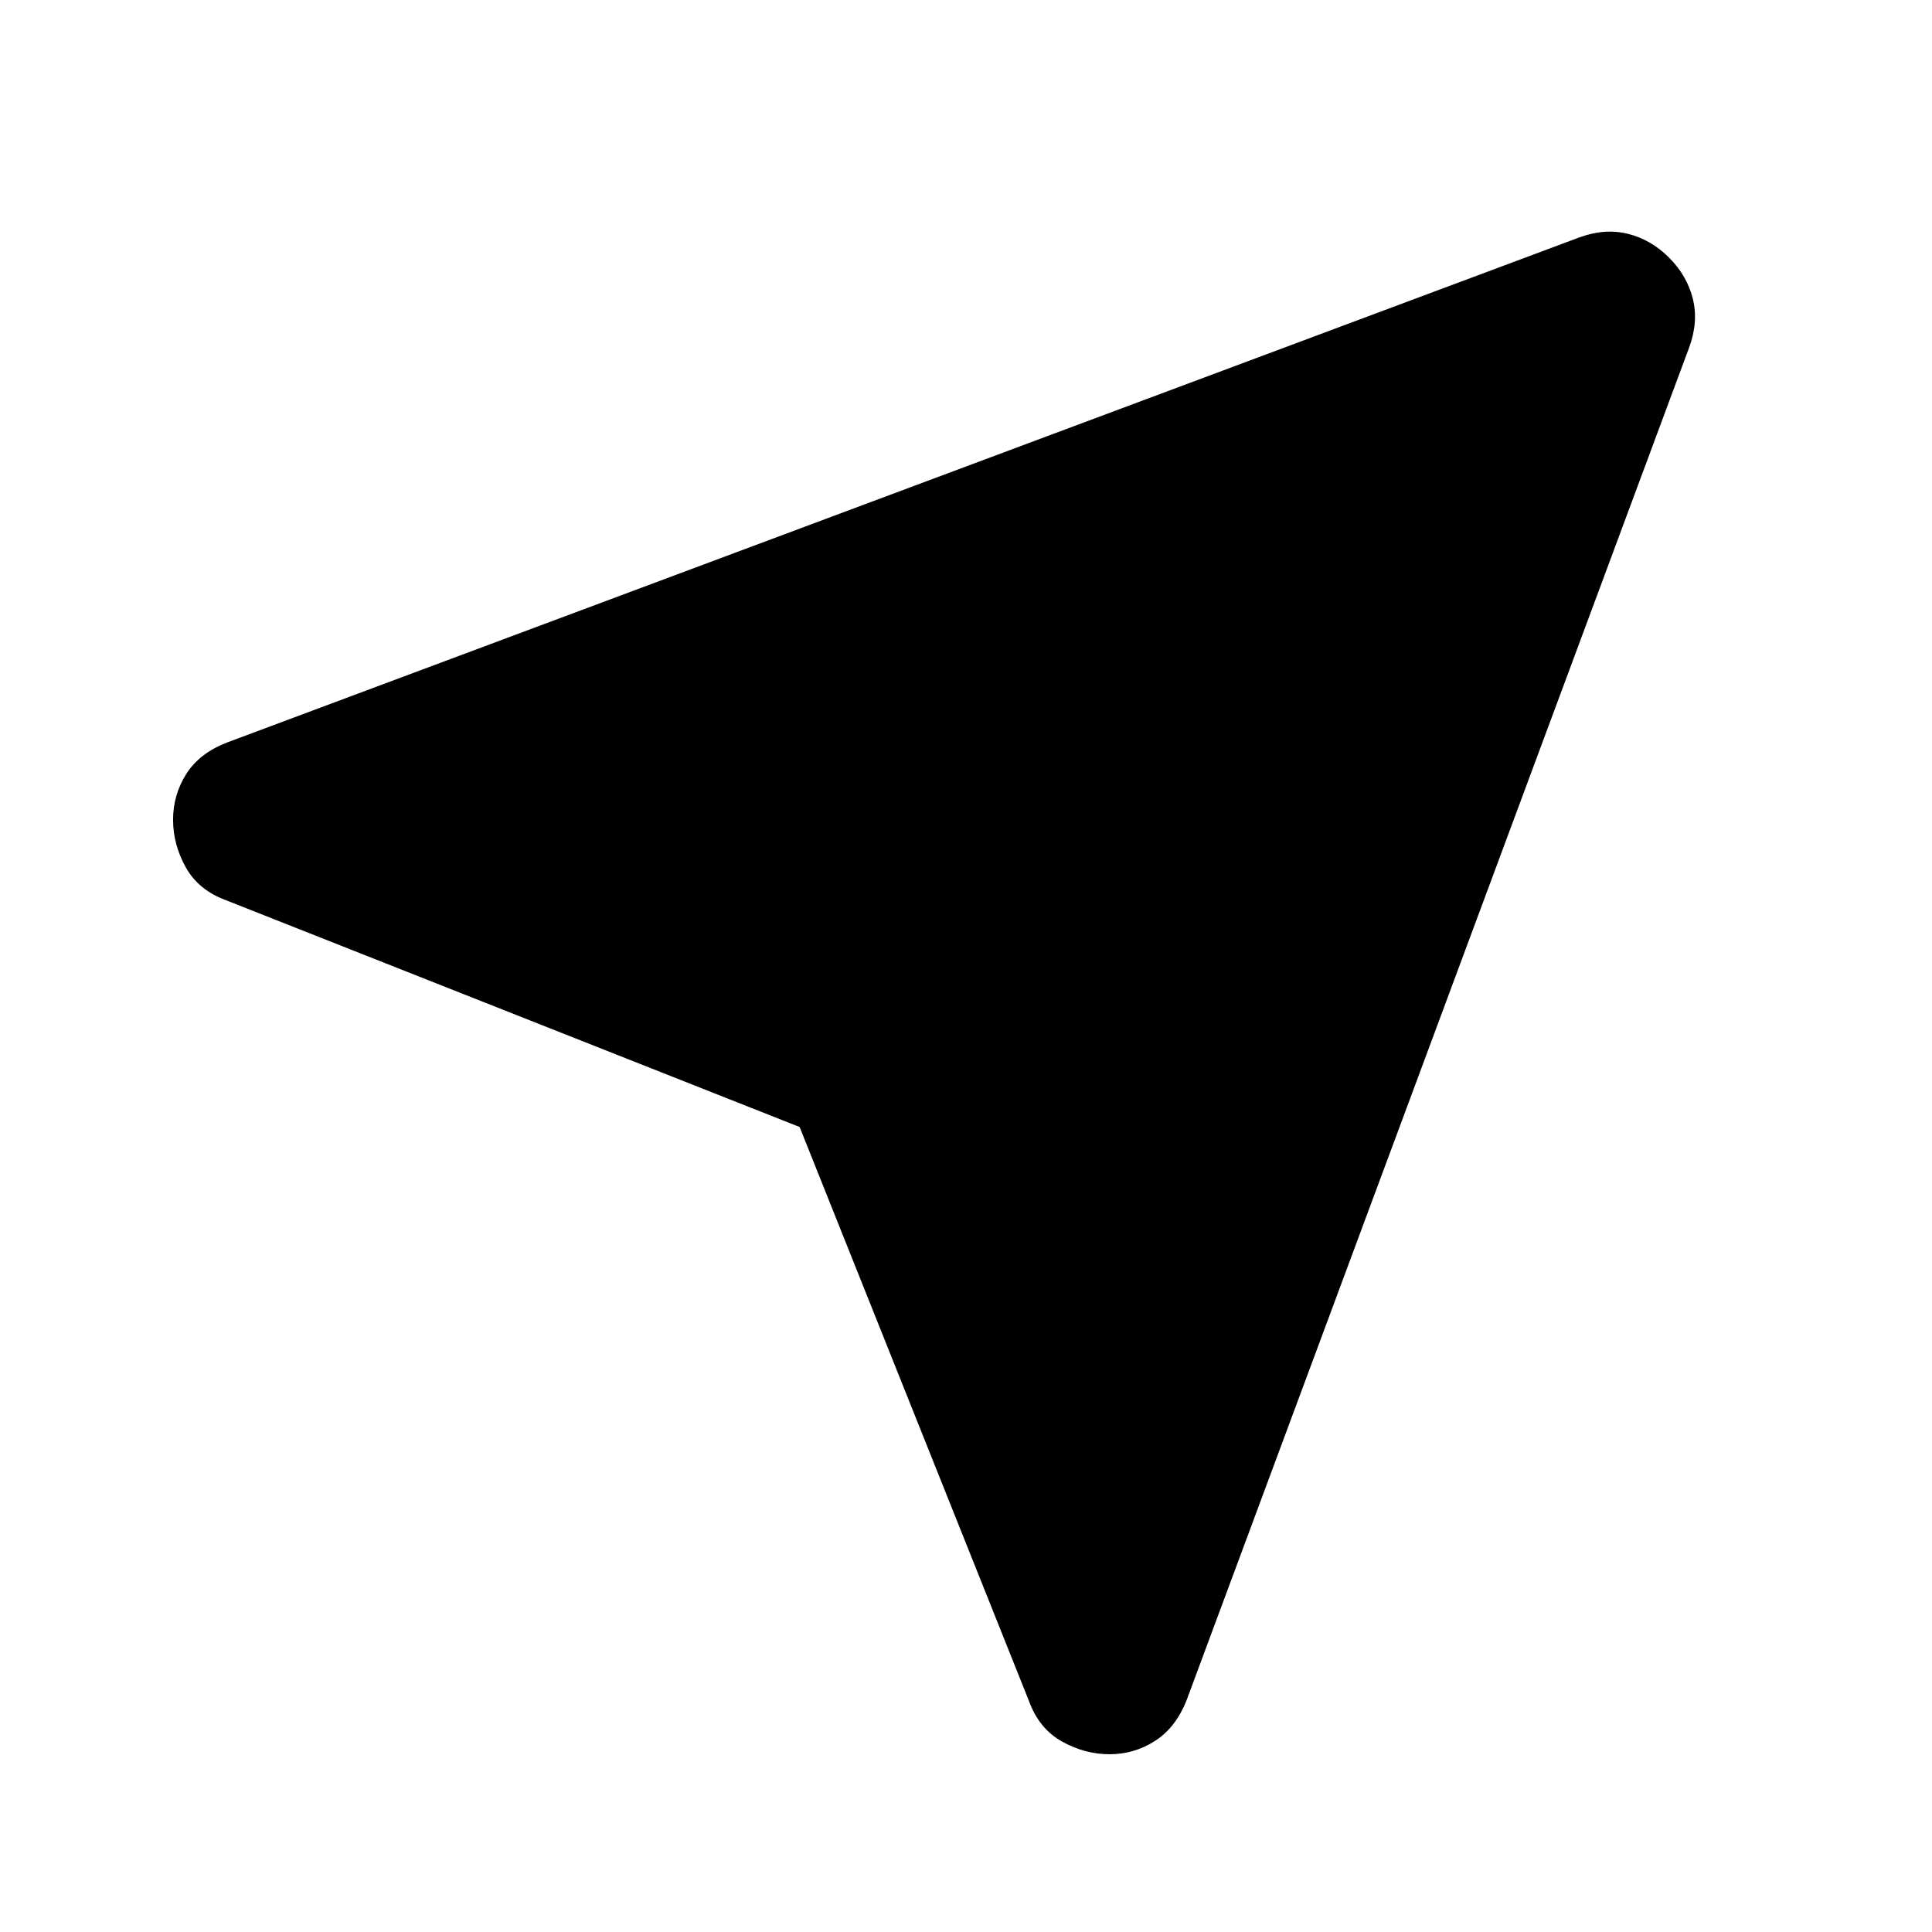<svg xmlns="http://www.w3.org/2000/svg" height="40" viewBox="0 -960 960 960" width="40"><path d="m397.33-400-285-112.67q-13.66-5-20-16.33Q86-540.33 86-552.67q0-12.33 6.5-22.66Q99-585.67 112.67-591l672-251q12.66-4.67 24.16-1.83 11.5 2.83 20.5 11.83t11.84 20.5q2.83 11.5-1.84 24.17l-249.66 672Q584.33-101.67 574-95q-10.33 6.67-22.67 6.67-12.33 0-23.66-6.34-11.34-6.33-16.34-20L397.33-400Z"/></svg>